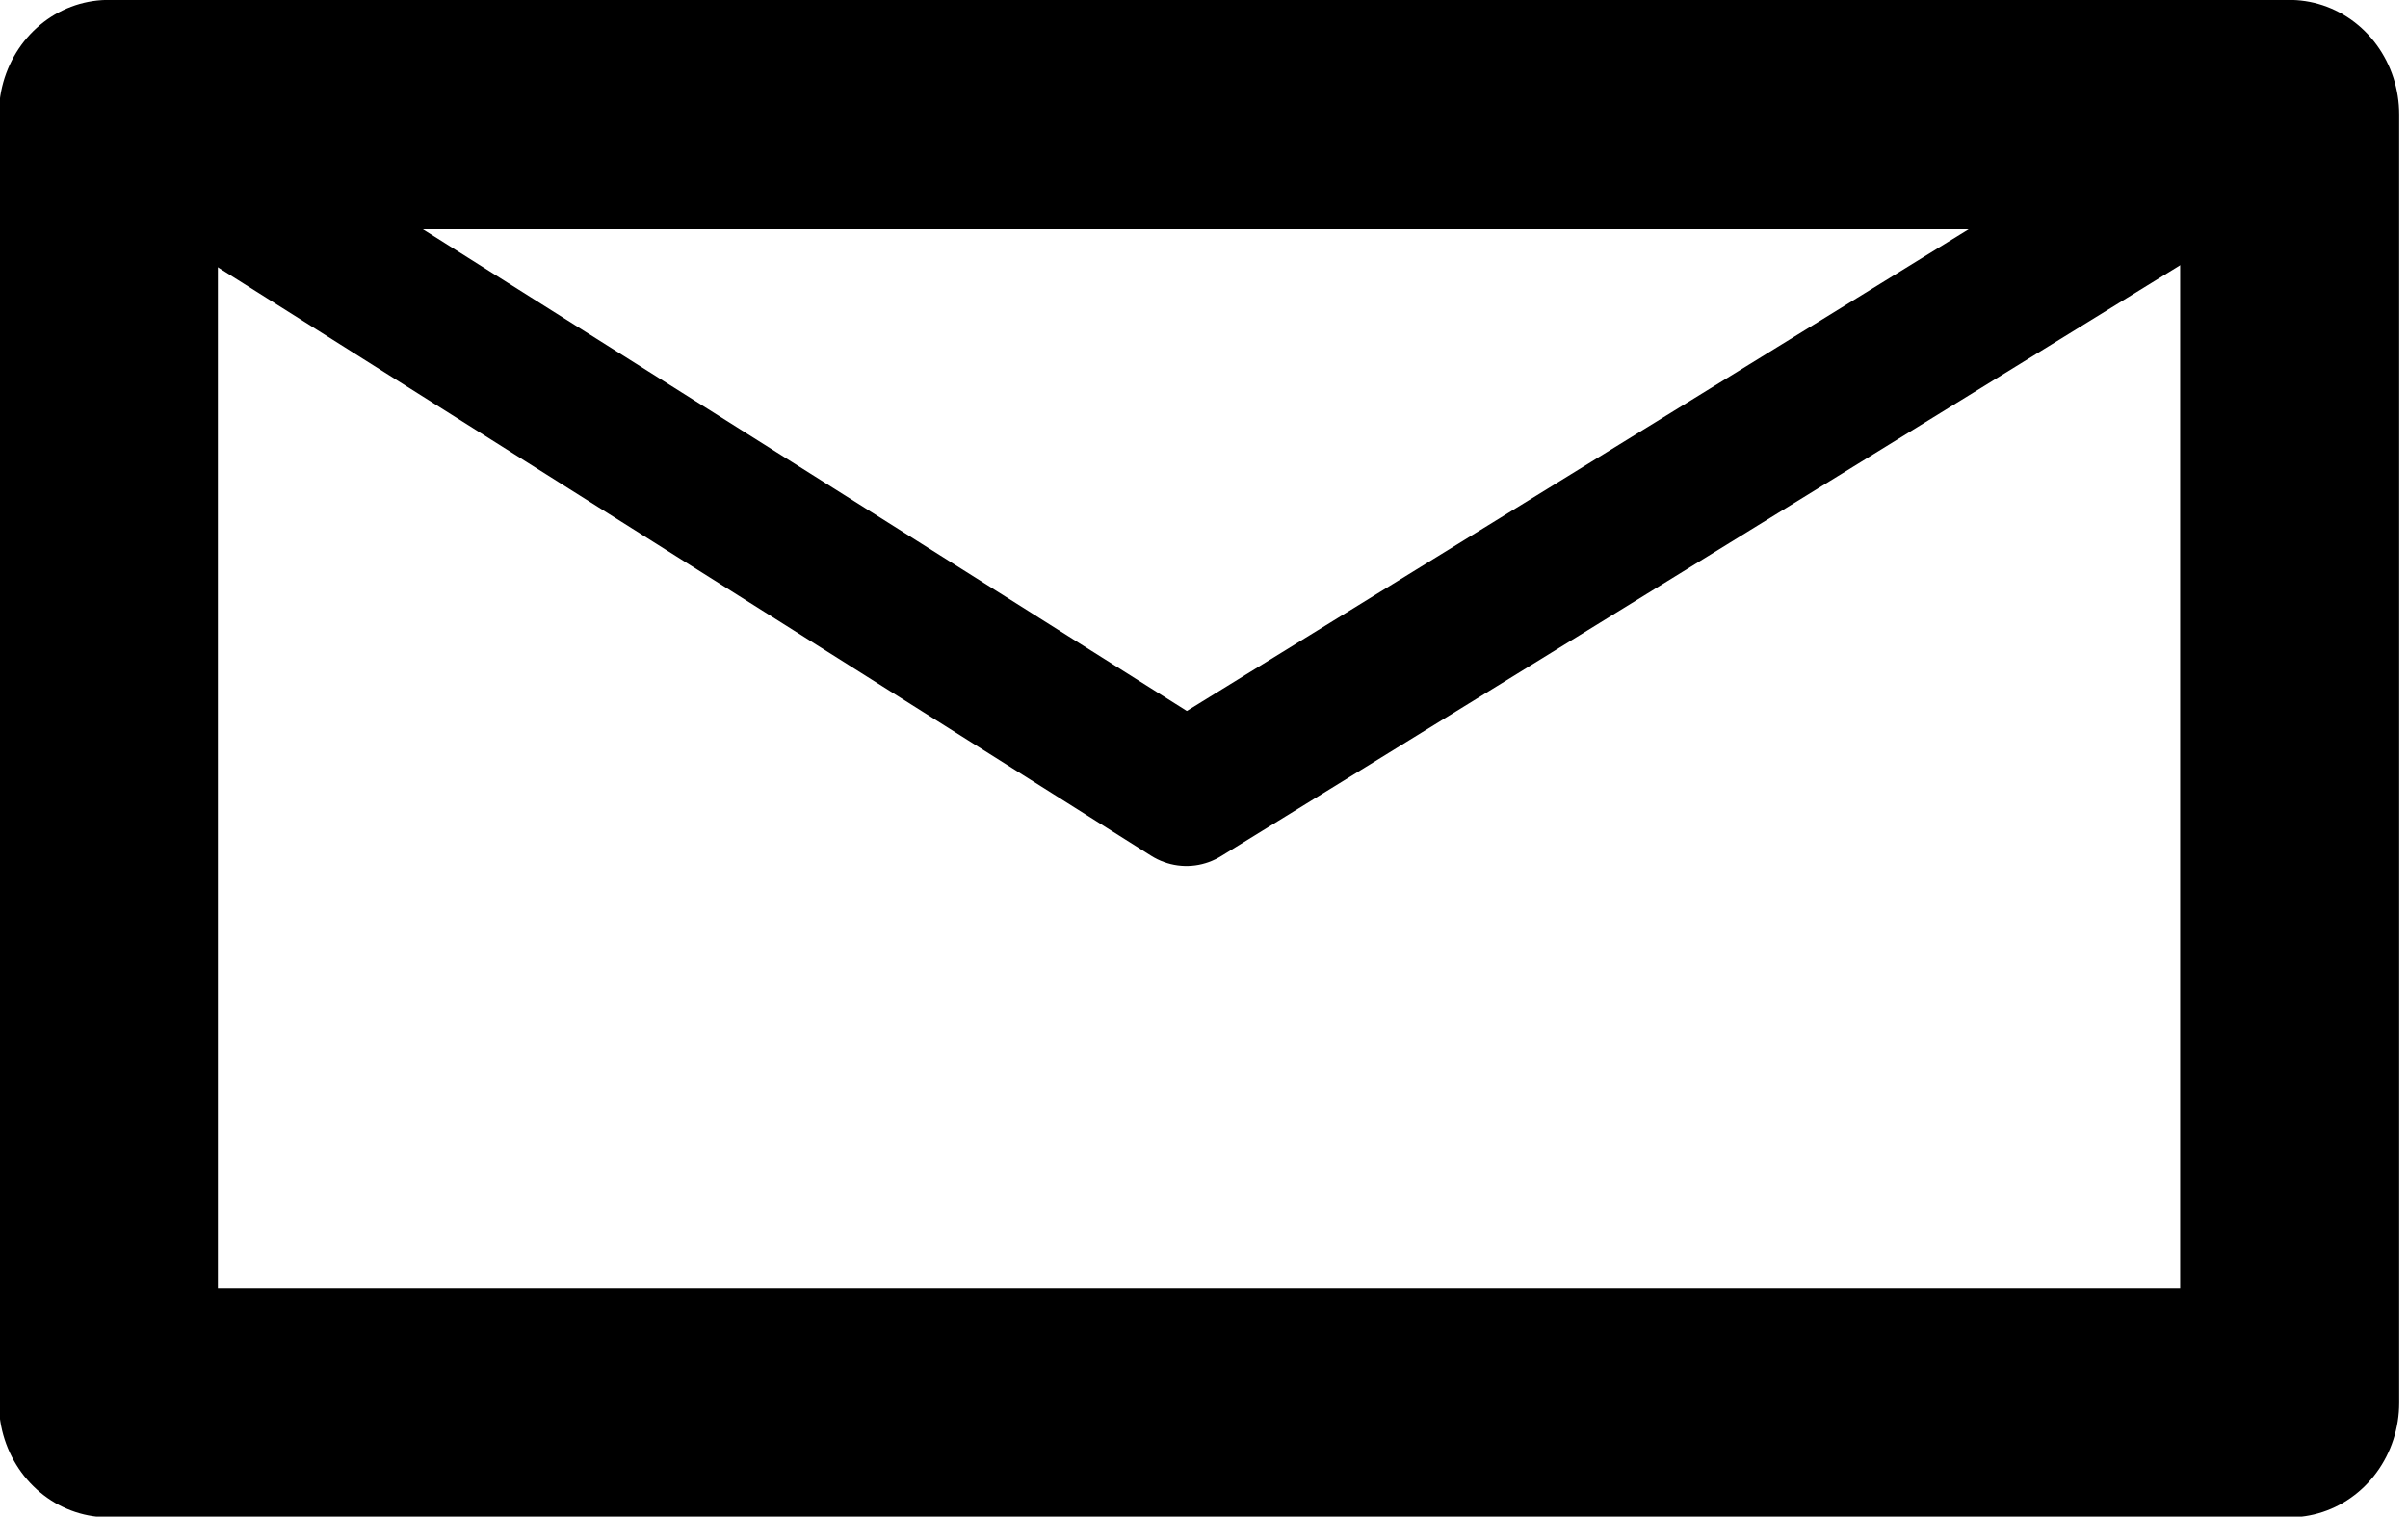 <?xml version="1.0" encoding="UTF-8" standalone="no"?>
<!-- Created with Inkscape (http://www.inkscape.org/) -->

<svg
   width="14.194mm"
   height="8.94mm"
   viewBox="0 0 14.194 8.94"
   version="1.1"
   id="svg453"
   inkscape:version="1.1 (c4e8f9ed74, 2021-05-24)"
   sodipodi:docname="email.svg"
   xmlns:inkscape="http://www.inkscape.org/namespaces/inkscape"
   xmlns:sodipodi="http://sodipodi.sourceforge.net/DTD/sodipodi-0.dtd"
   xmlns="http://www.w3.org/2000/svg"
   xmlns:svg="http://www.w3.org/2000/svg">
  <sodipodi:namedview
     id="namedview455"
     pagecolor="#505050"
     bordercolor="#eeeeee"
     borderopacity="1"
     inkscape:pageshadow="0"
     inkscape:pageopacity="0"
     inkscape:pagecheckerboard="0"
     inkscape:document-units="mm"
     showgrid="false"
     inkscape:zoom="9.5417791"
     inkscape:cx="4.3492937"
     inkscape:cy="12.314265"
     inkscape:window-width="1918"
     inkscape:window-height="1058"
     inkscape:window-x="0"
     inkscape:window-y="0"
     inkscape:window-maximized="1"
     inkscape:current-layer="g1717"
     fit-margin-top="0"
     fit-margin-left="0"
     fit-margin-right="0"
     fit-margin-bottom="0" />
  <defs
     id="defs450" />
  <g
     inkscape:label="Layer 1"
     inkscape:groupmode="layer"
     id="layer1"
     transform="translate(-93.587,-149.386)">
    <g
       id="g1717"
       transform="matrix(0.249,0,0,0.249,93.11,146.257)">
      <g
         id="g11658">
        <path
           id="path589"
           style="fill:none;fill-opacity:1;fill-rule:evenodd;stroke:#000000;stroke-width:30.501;stroke-linecap:round;stroke-linejoin:round"
           d="m 69.819,119.6 h 303.75 V 290.91 H 69.819 L 69.818,119.6 Z"
           transform="matrix(0.17,0,0,0.178,-7.388,-6.01)" />
      </g>
      <path
         id="path590"
         style="fill:none;stroke:#000000;stroke-width:19.063;stroke-linecap:round;stroke-linejoin:round"
         transform="matrix(0.17,0,0,0.178,-7.388,-6.01)"
         d="m 69.819,119.6 150.12,90.41 153.63,-90.41" />
      <path
         style="fill:none;stroke-width:0.117"
         d="m 358.654,581.904 c 0,-9.007 0.029,-11.254 0.147,-11.159 0.081,0.065 4.793,3.04 10.471,6.611 9.634,6.059 10.364,6.496 10.911,6.532 l 0.587,0.039 10.442,-6.411 c 5.743,-3.526 10.613,-6.517 10.823,-6.645 l 0.381,-0.234 v 11.273 11.272 h -21.881 -21.881 z"
         id="path657"
         transform="matrix(1.062,0,0,1.065,-373.808,-588.492)" />
      <path
         style="fill:none;stroke-width:0.117"
         d="m 358.654,581.904 c 0,-9.007 0.029,-11.254 0.147,-11.159 0.081,0.065 4.793,3.04 10.471,6.611 9.634,6.059 10.364,6.496 10.911,6.532 l 0.587,0.039 10.442,-6.411 c 5.743,-3.526 10.613,-6.517 10.823,-6.645 l 0.381,-0.234 v 11.273 11.272 h -21.881 -21.881 z"
         id="path807"
         transform="matrix(1.062,0,0,1.065,-373.808,-588.492)" />
      <path
         style="fill:none;stroke-width:0.117"
         d="m 371.847,575.065 -8.422,-5.29 8.525,-0.03 c 4.689,-0.017 12.357,-0.017 17.041,0 l 8.516,0.03 -8.619,5.29 -8.619,5.29 z"
         id="path846"
         transform="matrix(1.062,0,0,1.065,-373.808,-588.492)" />
      <path
         style="fill:none;stroke-width:0.117"
         d="m 355.374,598.19 c -0.223,-0.071 -0.603,-0.328 -0.846,-0.571 -0.853,-0.853 -0.81,0.044 -0.775,-16.414 l 0.032,-14.716 0.329,-0.56 c 0.181,-0.308 0.547,-0.704 0.813,-0.88 l 0.484,-0.32 h 25.135 25.135 l 0.509,0.357 c 0.28,0.196 0.641,0.592 0.802,0.88 l 0.293,0.523 v 15.017 15.017 l -0.329,0.56 c -0.181,0.308 -0.547,0.704 -0.813,0.88 l -0.484,0.32 -24.94,0.018 c -17.935,0.013 -25.053,-0.018 -25.345,-0.112 z m 47.158,-16.338 c 0,-6.295 -0.04,-11.423 -0.088,-11.395 -0.048,0.028 -4.76,2.918 -10.471,6.422 -5.711,3.504 -10.594,6.493 -10.852,6.642 -0.934,0.538 -0.734,0.634 -7.401,-3.555 -3.35,-2.105 -8.137,-5.113 -10.638,-6.682 l -4.546,-2.854 v 11.434 11.434 h 21.998 21.998 z m -13.408,-6.763 8.656,-5.314 -8.643,-0.03 c -4.754,-0.017 -12.544,-0.017 -17.312,0 l -8.669,0.03 8.513,5.36 c 4.682,2.948 8.578,5.339 8.656,5.314 0.079,-0.025 4.038,-2.437 8.799,-5.36 z"
         id="path885"
         transform="matrix(1.062,0,0,1.065,-373.808,-588.492)" />
      <path
         style="fill:none;stroke-width:0.117"
         d="m 355.374,598.19 c -0.223,-0.071 -0.603,-0.328 -0.846,-0.571 -0.853,-0.853 -0.81,0.044 -0.775,-16.414 l 0.032,-14.716 0.329,-0.56 c 0.181,-0.308 0.547,-0.704 0.813,-0.88 l 0.484,-0.32 h 25.135 25.135 l 0.509,0.357 c 0.28,0.196 0.641,0.592 0.802,0.88 l 0.293,0.523 v 15.017 15.017 l -0.329,0.56 c -0.181,0.308 -0.547,0.704 -0.813,0.88 l -0.484,0.32 -24.94,0.018 c -17.935,0.013 -25.053,-0.018 -25.345,-0.112 z m 47.158,-16.338 c 0,-6.295 -0.04,-11.423 -0.088,-11.395 -0.048,0.028 -4.76,2.918 -10.471,6.422 -5.711,3.504 -10.594,6.493 -10.852,6.642 -0.934,0.538 -0.734,0.634 -7.401,-3.555 -3.35,-2.105 -8.137,-5.113 -10.638,-6.682 l -4.546,-2.854 v 11.434 11.434 h 21.998 21.998 z m -13.408,-6.763 8.656,-5.314 -8.643,-0.03 c -4.754,-0.017 -12.544,-0.017 -17.312,0 l -8.669,0.03 8.513,5.36 c 4.682,2.948 8.578,5.339 8.656,5.314 0.079,-0.025 4.038,-2.437 8.799,-5.36 z"
         id="path924"
         transform="matrix(1.062,0,0,1.065,-373.808,-588.492)" />
      <path
         id="path963"
         style="fill:none;stroke-width:0.117"
         transform="matrix(1.062,0,0,1.065,-373.808,-588.492)"
         d="m 355.41,564.73 -0.482,0.32 c -0.266,0.176 -0.633,0.571 -0.814,0.879 l -0.328,0.561 -0.031,14.715 c -0.035,16.458 -0.077,15.561 0.775,16.414 0.242,0.242 0.623,0.501 0.846,0.572 0.291,0.093 7.409,0.124 25.344,0.111 l 24.939,-0.018 0.484,-0.32 c 0.266,-0.176 0.631,-0.573 0.812,-0.881 l 0.328,-0.559 V 581.508 566.49 l -0.293,-0.523 c -0.161,-0.287 -0.521,-0.682 -0.801,-0.879 l -0.51,-0.357 h -25.135 z m 16.414,5.014 c 4.768,-0.017 12.559,-0.017 17.312,0 l 8.643,0.031 -8.654,5.314 c -4.761,2.923 -8.72,5.334 -8.799,5.359 -0.079,0.025 -3.974,-2.367 -8.656,-5.314 l -8.514,-5.359 z m -13.287,0.686 4.545,2.855 c 2.5,1.57 7.288,4.576 10.639,6.682 6.666,4.189 6.466,4.093 7.4,3.555 0.258,-0.149 5.141,-3.136 10.852,-6.641 5.711,-3.504 10.422,-6.396 10.471,-6.424 0.048,-0.028 0.09,5.099 0.09,11.395 v 11.447 h -21.998 -21.998 v -11.436 z" />
      <path
         style="fill:none;fill-rule:evenodd;stroke-width:0.117"
         d="m 358.654,581.904 c 0,-9.007 0.029,-11.254 0.147,-11.159 0.081,0.065 4.793,3.04 10.471,6.611 9.634,6.059 10.364,6.496 10.911,6.532 l 0.587,0.039 10.442,-6.411 c 5.743,-3.526 10.613,-6.517 10.823,-6.645 l 0.381,-0.234 v 11.273 11.272 h -21.881 -21.881 z"
         id="path1805"
         transform="matrix(1.062,0,0,1.065,-373.808,-588.492)" />
      <path
         style="fill:none;fill-rule:evenodd;stroke-width:0.117"
         d="m 358.654,581.904 c 0,-9.007 0.029,-11.254 0.147,-11.159 0.081,0.065 4.793,3.04 10.471,6.611 9.634,6.059 10.364,6.496 10.911,6.532 l 0.587,0.039 10.442,-6.411 c 5.743,-3.526 10.613,-6.517 10.823,-6.645 l 0.381,-0.234 v 11.273 11.272 h -21.881 -21.881 z"
         id="path1844"
         transform="matrix(1.062,0,0,1.065,-373.808,-588.492)" />
      <path
         style="fill:none;fill-rule:evenodd;stroke-width:0.117"
         d="m 358.654,581.904 c 0,-9.007 0.029,-11.254 0.147,-11.159 0.081,0.065 4.793,3.04 10.471,6.611 9.634,6.059 10.364,6.496 10.911,6.532 l 0.587,0.039 10.442,-6.411 c 5.743,-3.526 10.613,-6.517 10.823,-6.645 l 0.381,-0.234 v 11.273 11.272 h -21.881 -21.881 z"
         id="path1883"
         transform="matrix(1.062,0,0,1.065,-373.808,-588.492)" />
      <path
         style="fill:none;fill-rule:evenodd;stroke-width:0.117"
         d="m 358.654,581.904 c 0,-9.007 0.029,-11.254 0.147,-11.159 0.081,0.065 4.793,3.04 10.471,6.611 9.634,6.059 10.364,6.496 10.911,6.532 l 0.587,0.039 10.442,-6.411 c 5.743,-3.526 10.613,-6.517 10.823,-6.645 l 0.381,-0.234 v 11.273 11.272 h -21.881 -21.881 z"
         id="path1922"
         transform="matrix(1.062,0,0,1.065,-373.808,-588.492)" />
    </g>
  </g>
</svg>
